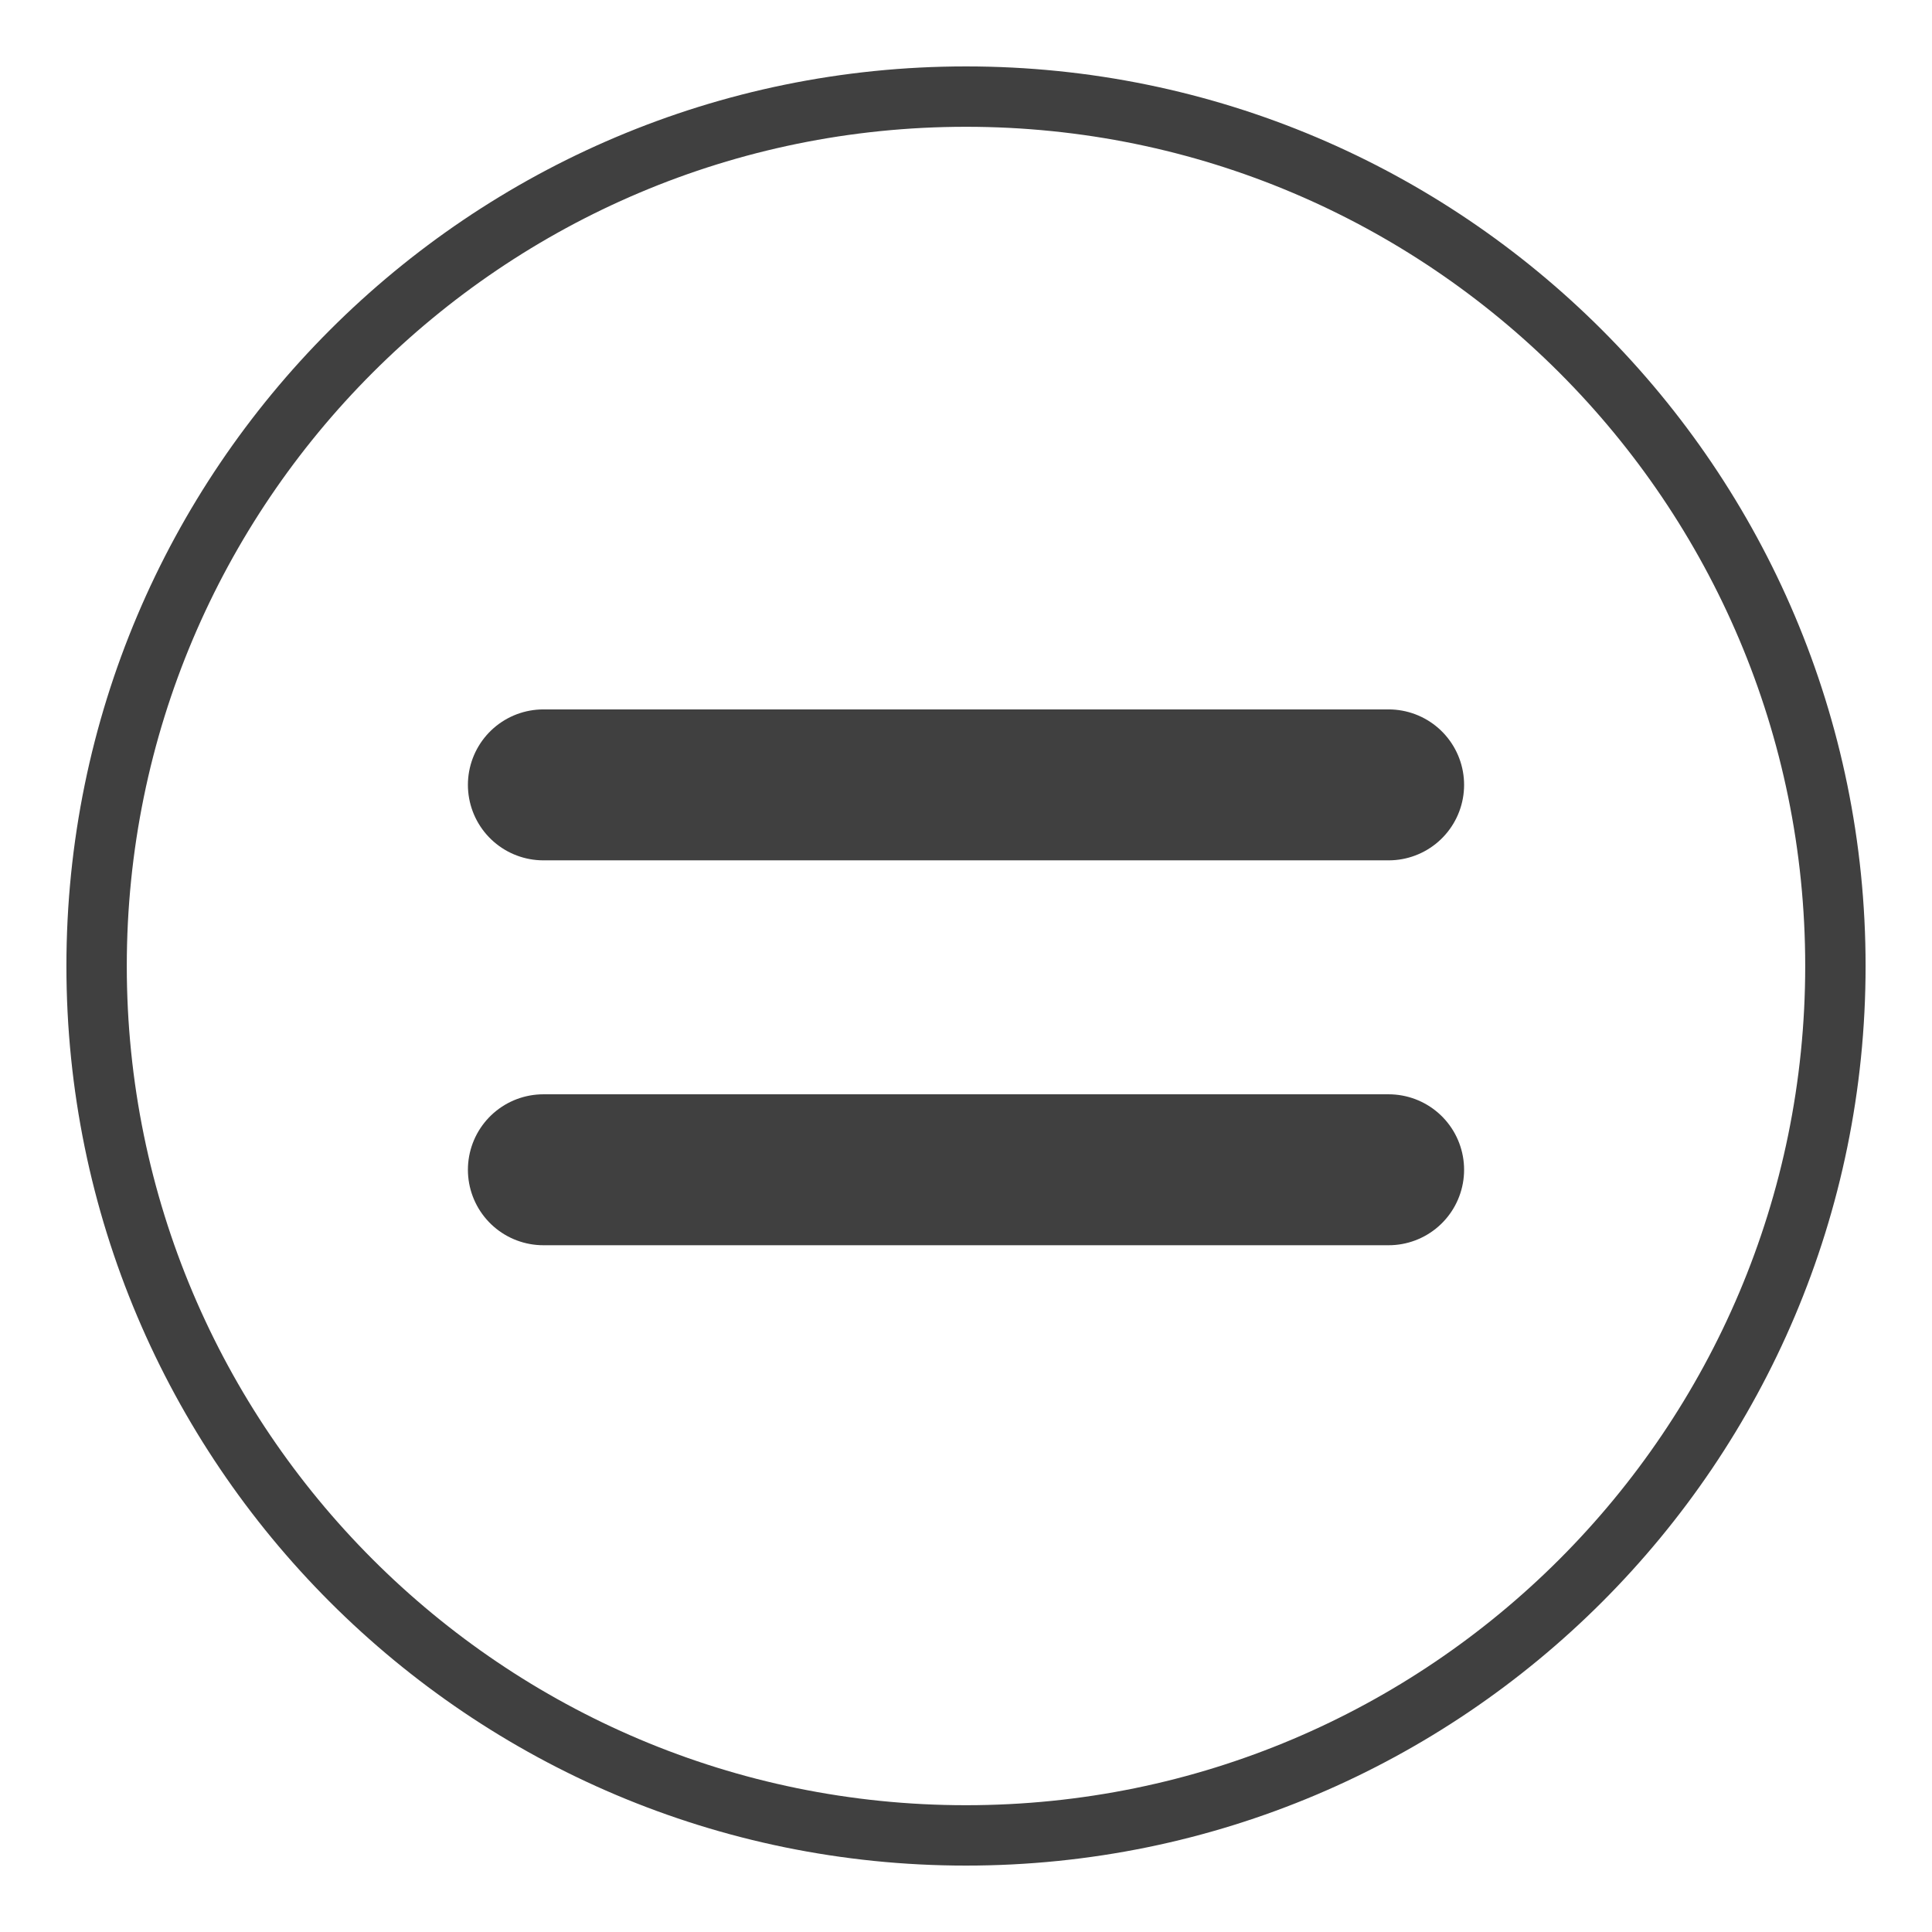 <svg width="32" height="32" viewBox="0 0 32 32" fill="none" xmlns="http://www.w3.org/2000/svg">
<path d="M30.4 16C30.4 8.05 23.95 1.6 16 1.6C8.05 1.6 1.6 8.05 1.6 16C1.6 23.95 8.05 30.4 16 30.4C23.95 30.4 30.4 23.95 30.4 16Z" stroke="#404040" stroke-miterlimit="10"/>
<path d="M9 13H23M9 19.375H23" stroke="#404040" stroke-width="2.5" stroke-linecap="round" stroke-linejoin="round"/>
</svg>
